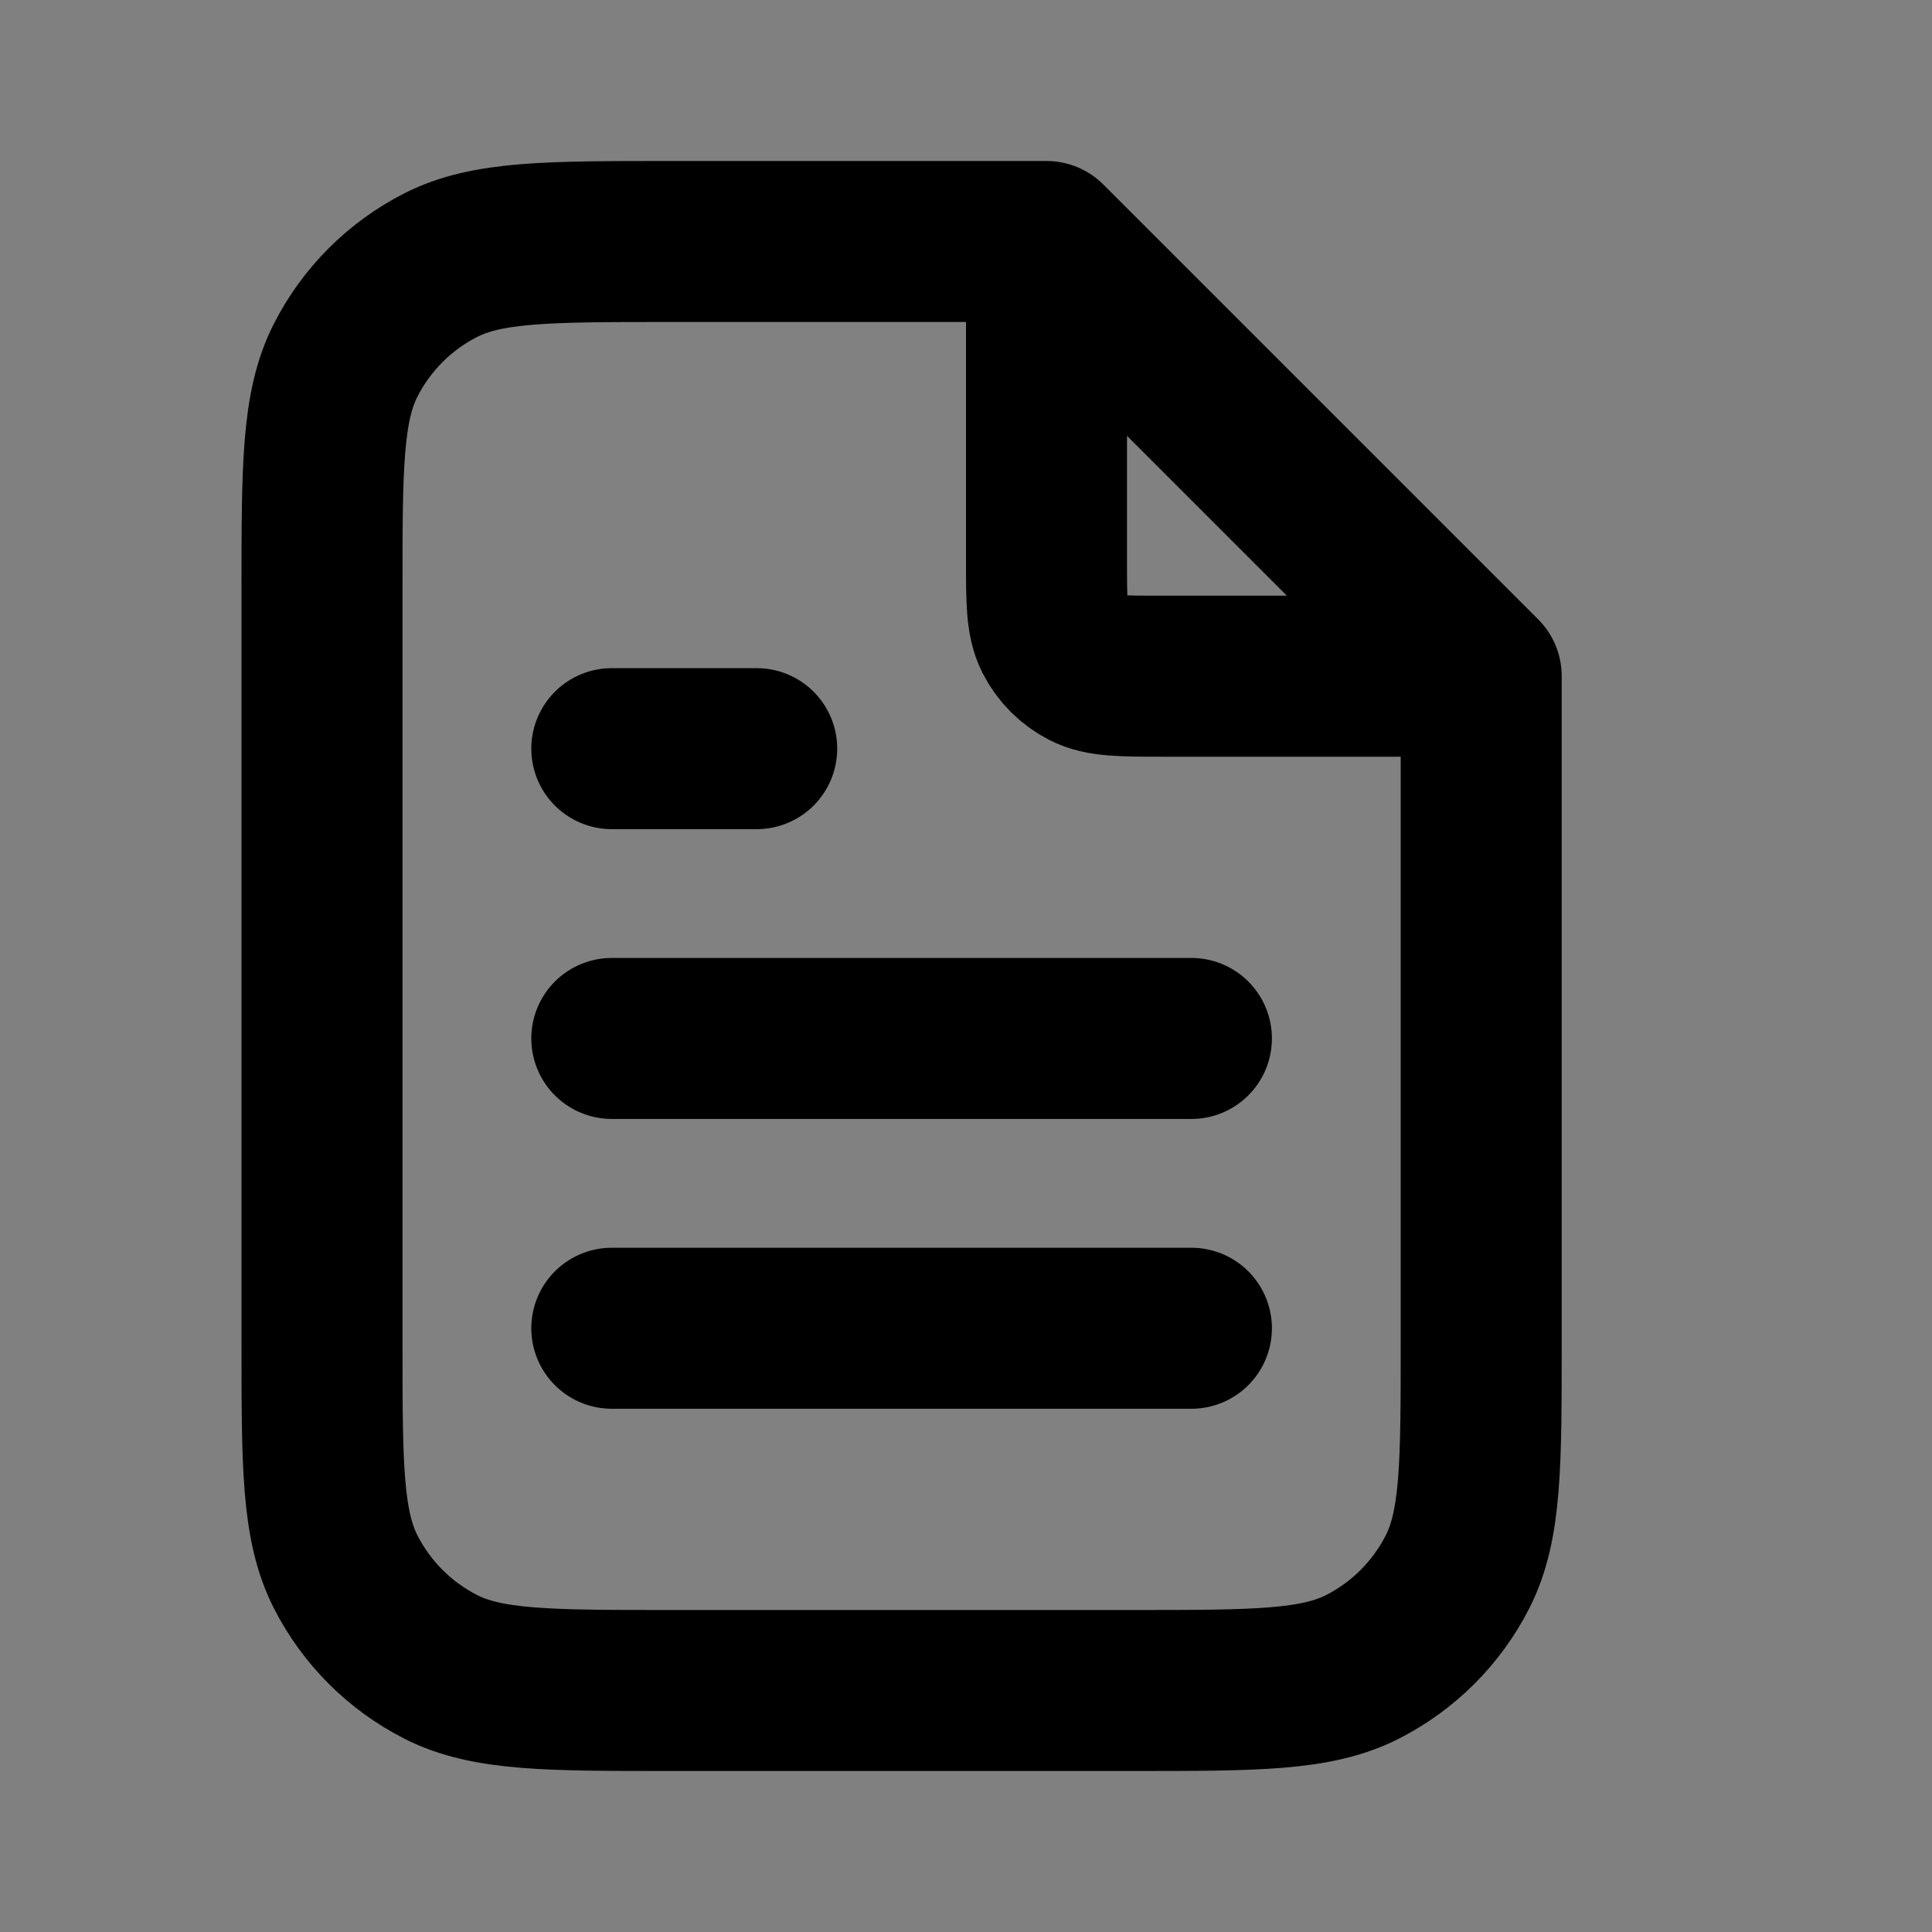 <svg width="24" height="24" viewBox="0 0 24 24" fill="none" xmlns="http://www.w3.org/2000/svg">
<rect x="0" y="0" width="24" height="24" fill="#808080" stroke="none"/>
<path d="M4 7.32C4 5.808 4 5.052 4.294 4.474C4.553 3.966 4.966 3.553 5.474 3.294C6.052 3 6.808 3 8.32 3H13L18.4 8.4V16.68C18.4 18.192 18.4 18.948 18.106 19.526C17.847 20.034 17.434 20.447 16.926 20.706C16.348 21 15.592 21 14.08 21H8.32C6.808 21 6.052 21 5.474 20.706C4.966 20.447 4.553 20.034 4.294 19.526C4 18.948 4 18.192 4 16.68V7.32Z" fill="white" fill-opacity="0.01"/>
<path d="M9.4 9.3H7.6H9.4Z" fill="white" fill-opacity="0.01"/>
<path d="M13 3.243V6.96C13 7.464 13 7.716 13.098 7.909C13.184 8.078 13.322 8.216 13.491 8.302C13.684 8.4 13.936 8.4 14.44 8.4H18.157M14.8 12.9H7.6M14.8 16.5H7.6M9.4 9.3H7.6M13 3H8.32C6.808 3 6.052 3 5.474 3.294C4.966 3.553 4.553 3.966 4.294 4.474C4 5.052 4 5.808 4 7.32V16.68C4 18.192 4 18.948 4.294 19.526C4.553 20.034 4.966 20.447 5.474 20.706C6.052 21 6.808 21 8.32 21H14.08C15.592 21 16.348 21 16.926 20.706C17.434 20.447 17.847 20.034 18.106 19.526C18.4 18.948 18.4 18.192 18.4 16.68V8.4L13 3Z" stroke="current" stroke-width="2" stroke-linecap="round" stroke-linejoin="round"/>
</svg>
